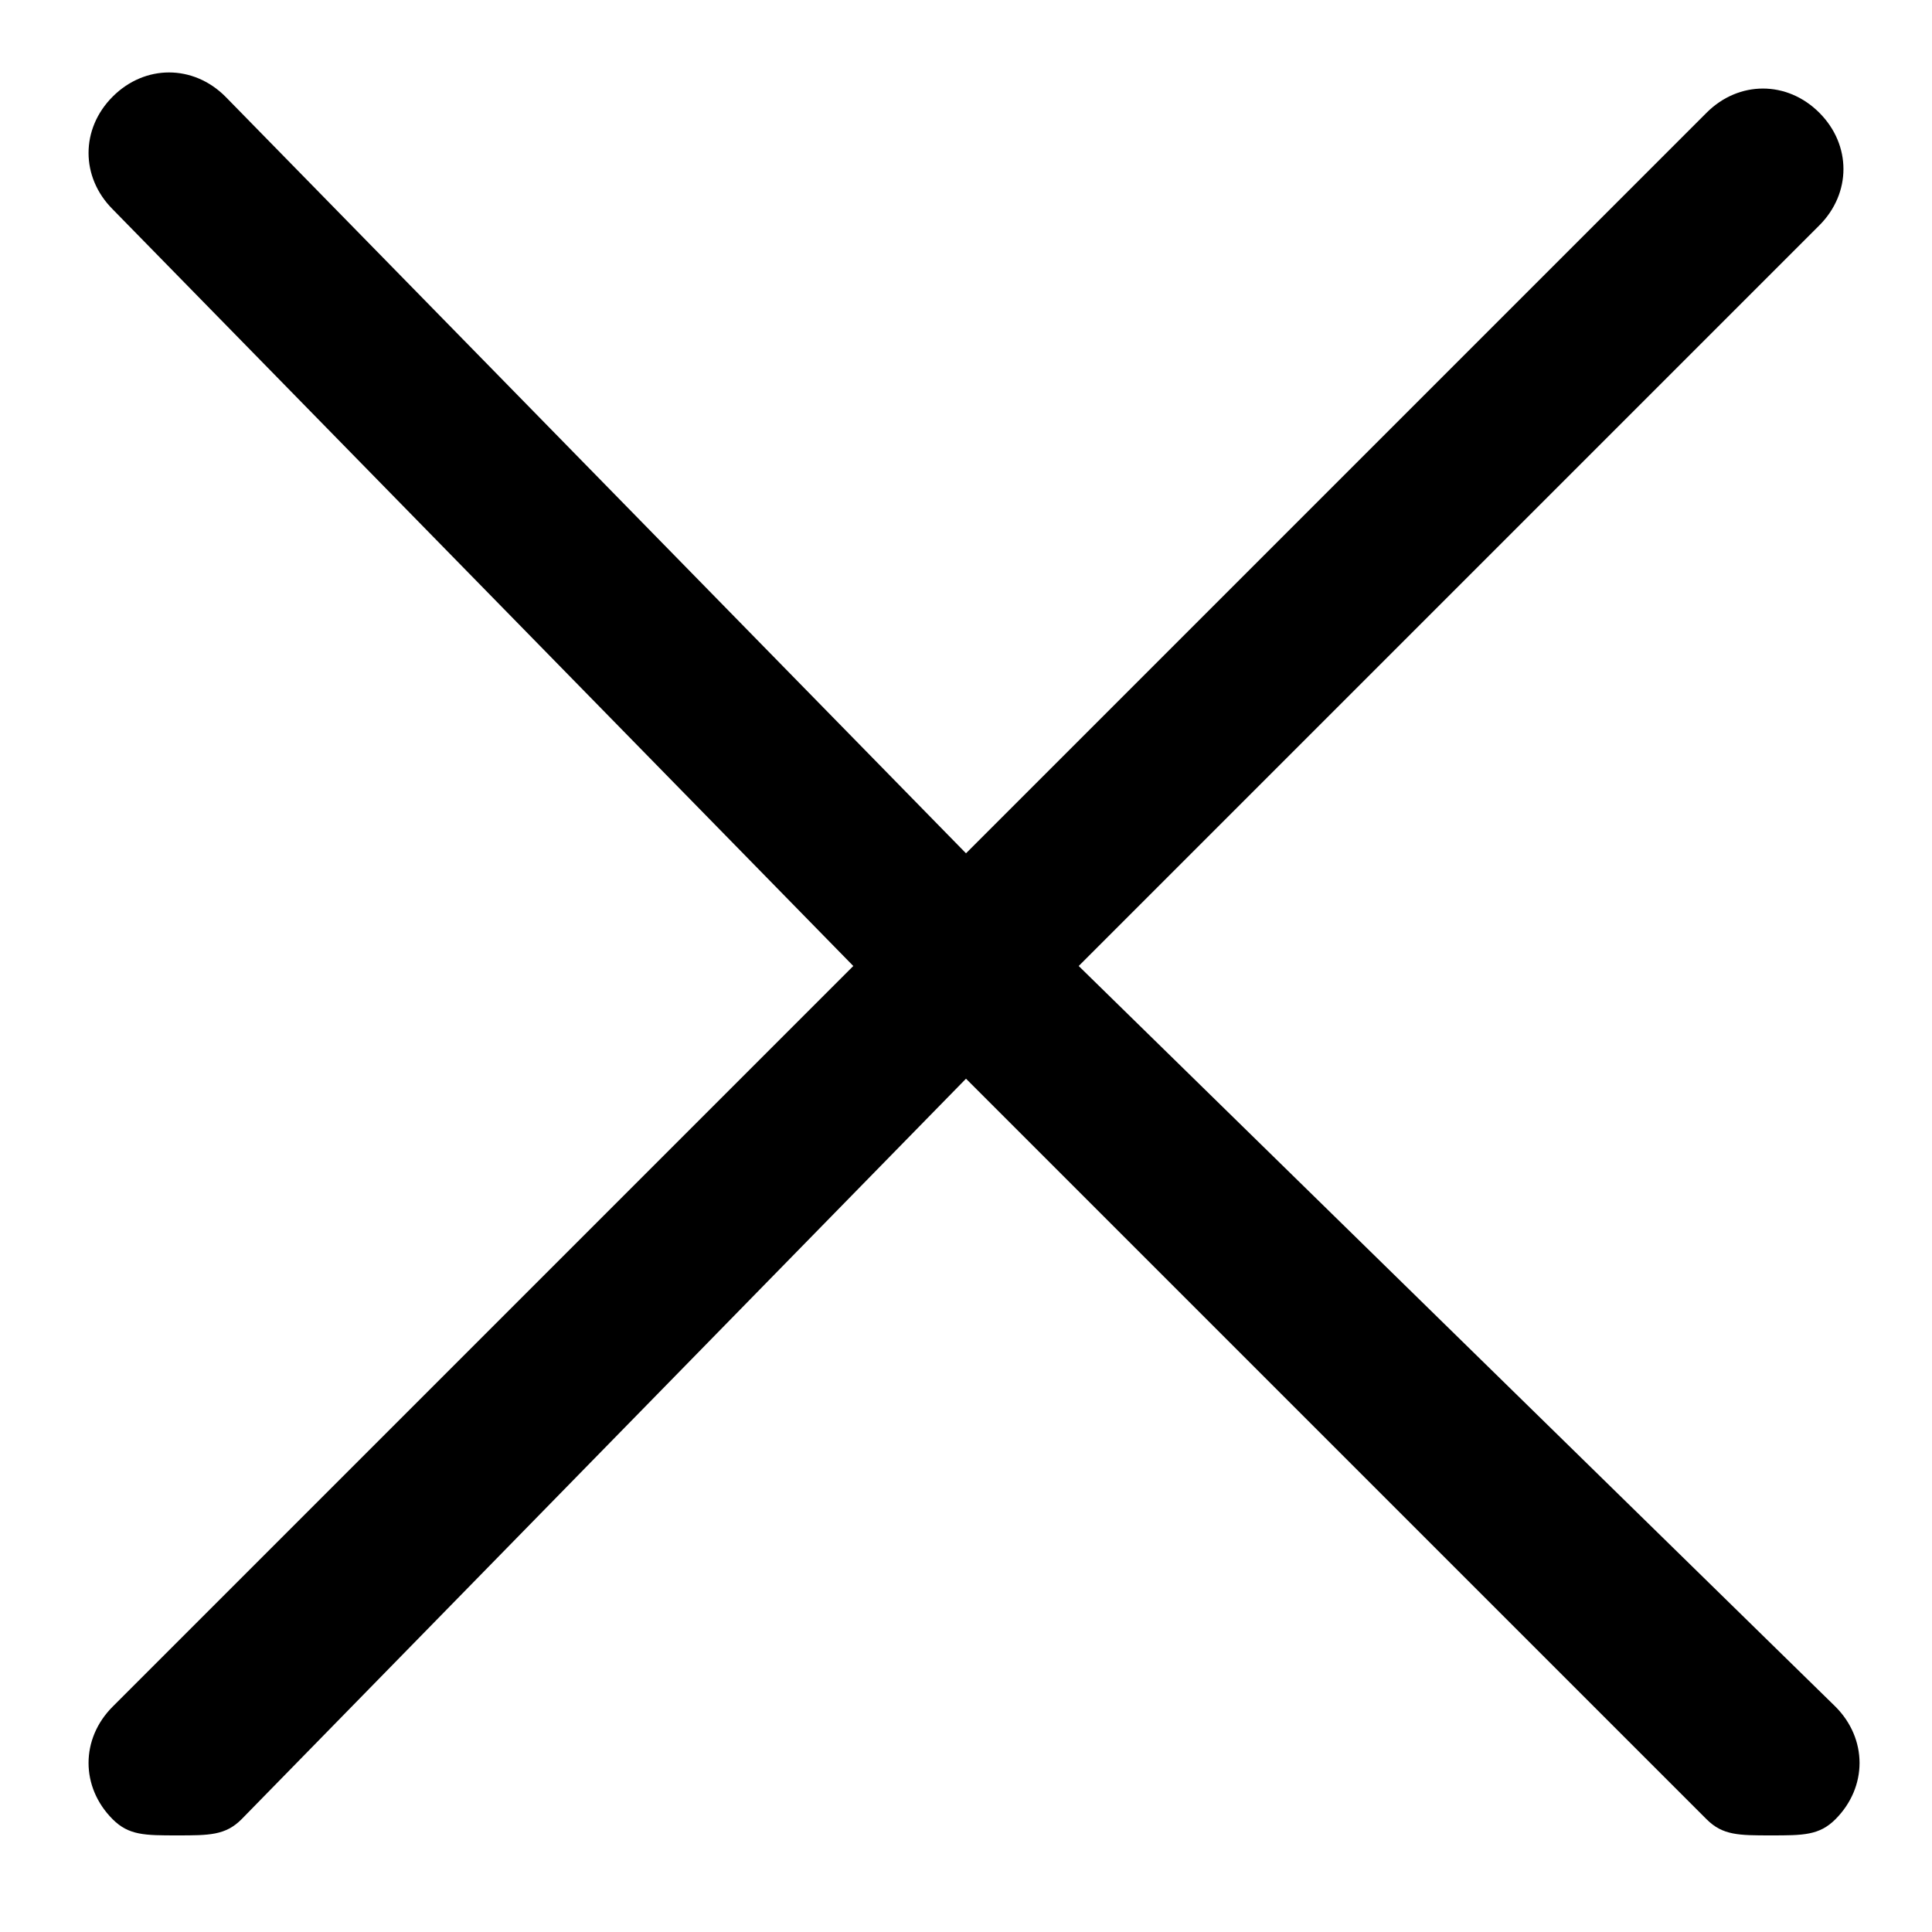 <?xml version="1.0" encoding="utf-8"?>
<!-- Generator: Adobe Illustrator 21.1.0, SVG Export Plug-In . SVG Version: 6.00 Build 0)  -->
<svg version="1.1" id="Layer_1" xmlns="http://www.w3.org/2000/svg" xmlns:xlink="http://www.w3.org/1999/xlink" x="0px" y="0px"
	 viewBox="0 0 12 12" style="enable-background:new 0 0 12 12;" xml:space="preserve">
<path d="M6.7,6l4.6-4.6c0.2-0.2,0.2-0.5,0-0.7s-0.5-0.2-0.7,0L6,5.3L1.4,0.6c-0.2-0.2-0.5-0.2-0.7,0s-0.2,0.5,0,0.7L5.3,6l-4.6,4.6
	c-0.2,0.2-0.2,0.5,0,0.7c0.1,0.1,0.2,0.1,0.4,0.1s0.3,0,0.4-0.1L6,6.7l4.6,4.6c0.1,0.1,0.2,0.1,0.4,0.1s0.3,0,0.4-0.1
	c0.2-0.2,0.2-0.5,0-0.7L6.7,6z"/>
</svg>
